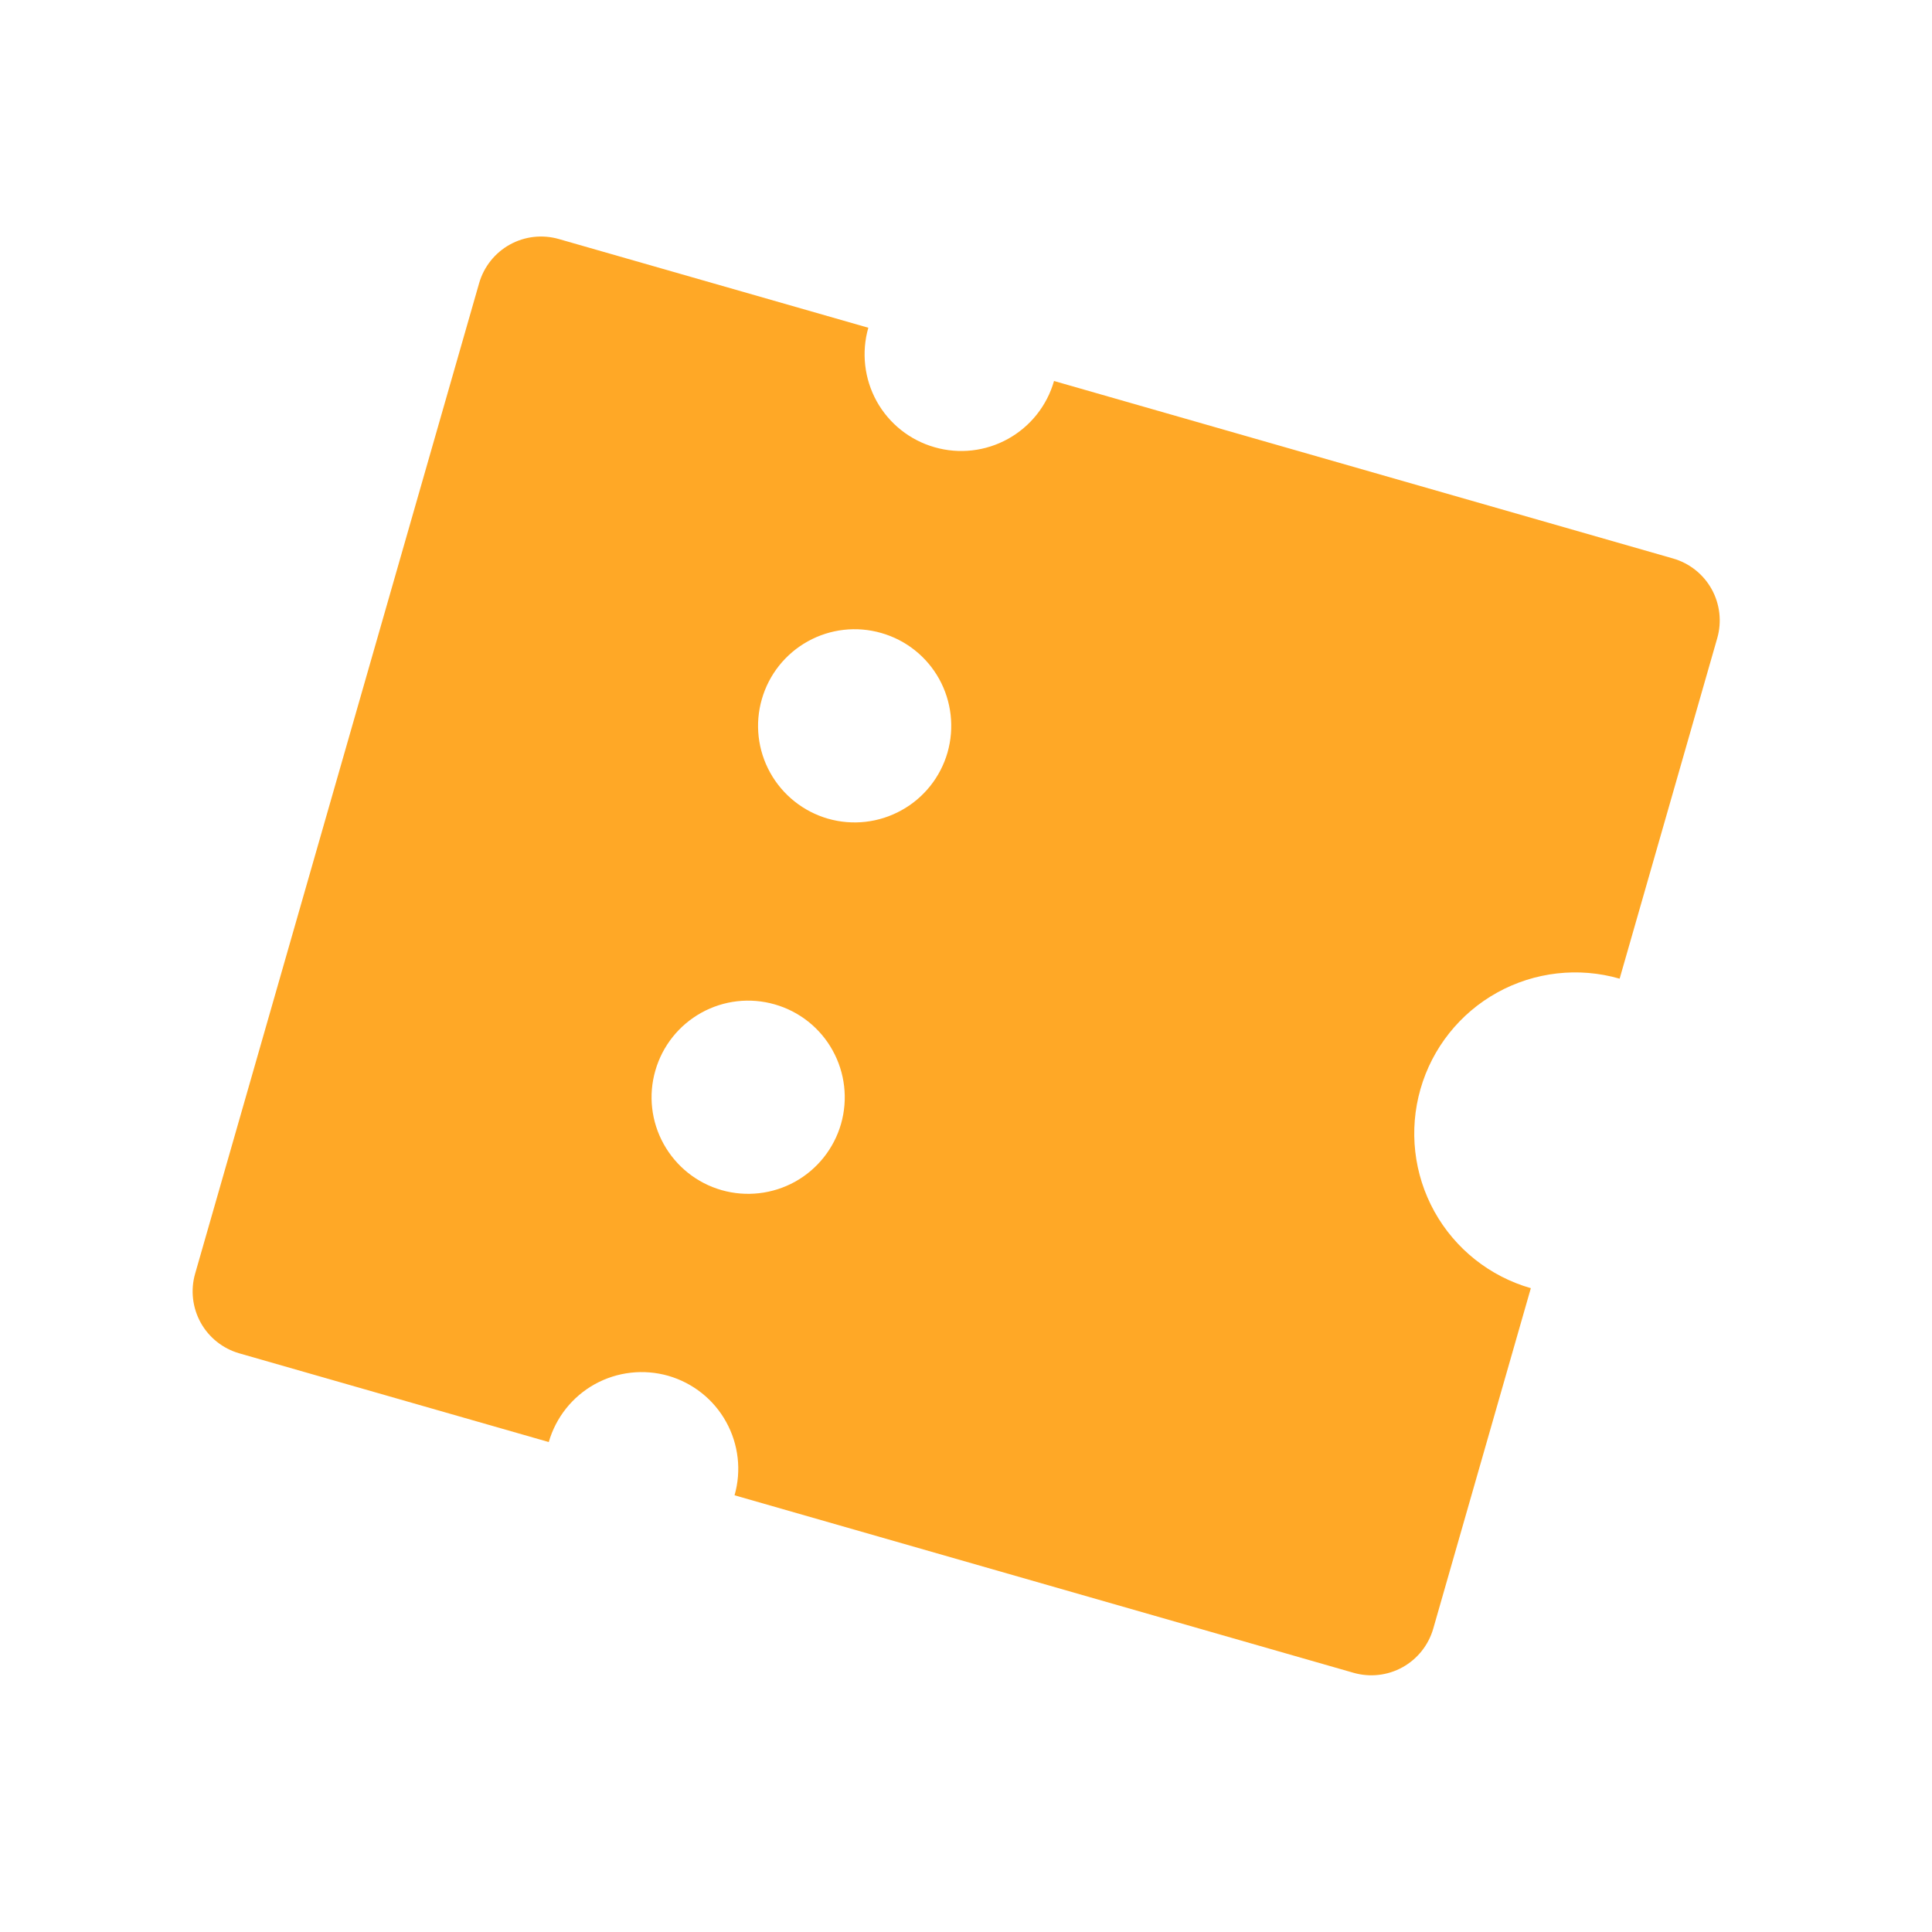 <svg width="25" height="25" viewBox="0 0 25 25" fill="none" xmlns="http://www.w3.org/2000/svg">
    <g clip-path="url(#clip0_5968_14722)">
        <path
            d="M9.505 19.349C9.596 19.031 9.557 18.689 9.396 18.399C9.236 18.109 8.966 17.895 8.648 17.803C8.329 17.712 7.987 17.751 7.697 17.911C7.407 18.072 7.193 18.341 7.101 18.66L3.096 17.512C2.884 17.451 2.704 17.308 2.597 17.115C2.49 16.921 2.464 16.693 2.525 16.481L6.2 3.664C6.261 3.452 6.404 3.272 6.597 3.165C6.79 3.058 7.018 3.032 7.231 3.093L11.236 4.241C11.145 4.56 11.184 4.902 11.344 5.192C11.505 5.482 11.774 5.696 12.093 5.787C12.412 5.879 12.754 5.84 13.044 5.679C13.334 5.518 13.548 5.249 13.639 4.93L21.65 7.227C21.862 7.288 22.042 7.431 22.149 7.624C22.256 7.818 22.282 8.046 22.221 8.258L20.958 12.664C20.427 12.511 19.857 12.576 19.373 12.844C18.89 13.112 18.533 13.561 18.381 14.092C18.229 14.623 18.293 15.193 18.561 15.677C18.829 16.16 19.278 16.517 19.809 16.669L18.546 21.075C18.485 21.287 18.342 21.467 18.149 21.574C17.956 21.681 17.728 21.707 17.515 21.646L9.505 19.349ZM10.715 10.594C11.034 10.685 11.375 10.646 11.665 10.485C11.955 10.325 12.17 10.055 12.261 9.737C12.352 9.418 12.313 9.076 12.153 8.786C11.992 8.496 11.723 8.282 11.404 8.191C11.085 8.099 10.743 8.138 10.453 8.299C10.163 8.46 9.949 8.729 9.858 9.048C9.766 9.366 9.805 9.708 9.966 9.998C10.127 10.288 10.396 10.502 10.715 10.594ZM9.337 15.4C9.655 15.491 9.997 15.452 10.287 15.292C10.577 15.131 10.791 14.862 10.883 14.543C10.974 14.224 10.935 13.882 10.774 13.592C10.614 13.302 10.344 13.088 10.026 12.997C9.707 12.905 9.365 12.944 9.075 13.105C8.785 13.266 8.571 13.535 8.48 13.854C8.388 14.172 8.427 14.514 8.588 14.804C8.749 15.094 9.018 15.309 9.337 15.4Z"
            fill="#FFA826" />
    </g>
    <defs>
        <clipPath id="clip0_5968_14722">
            <rect width="20" height="20" fill="white" transform="translate(5.516) rotate(16)" />
        </clipPath>
    </defs>
</svg>
